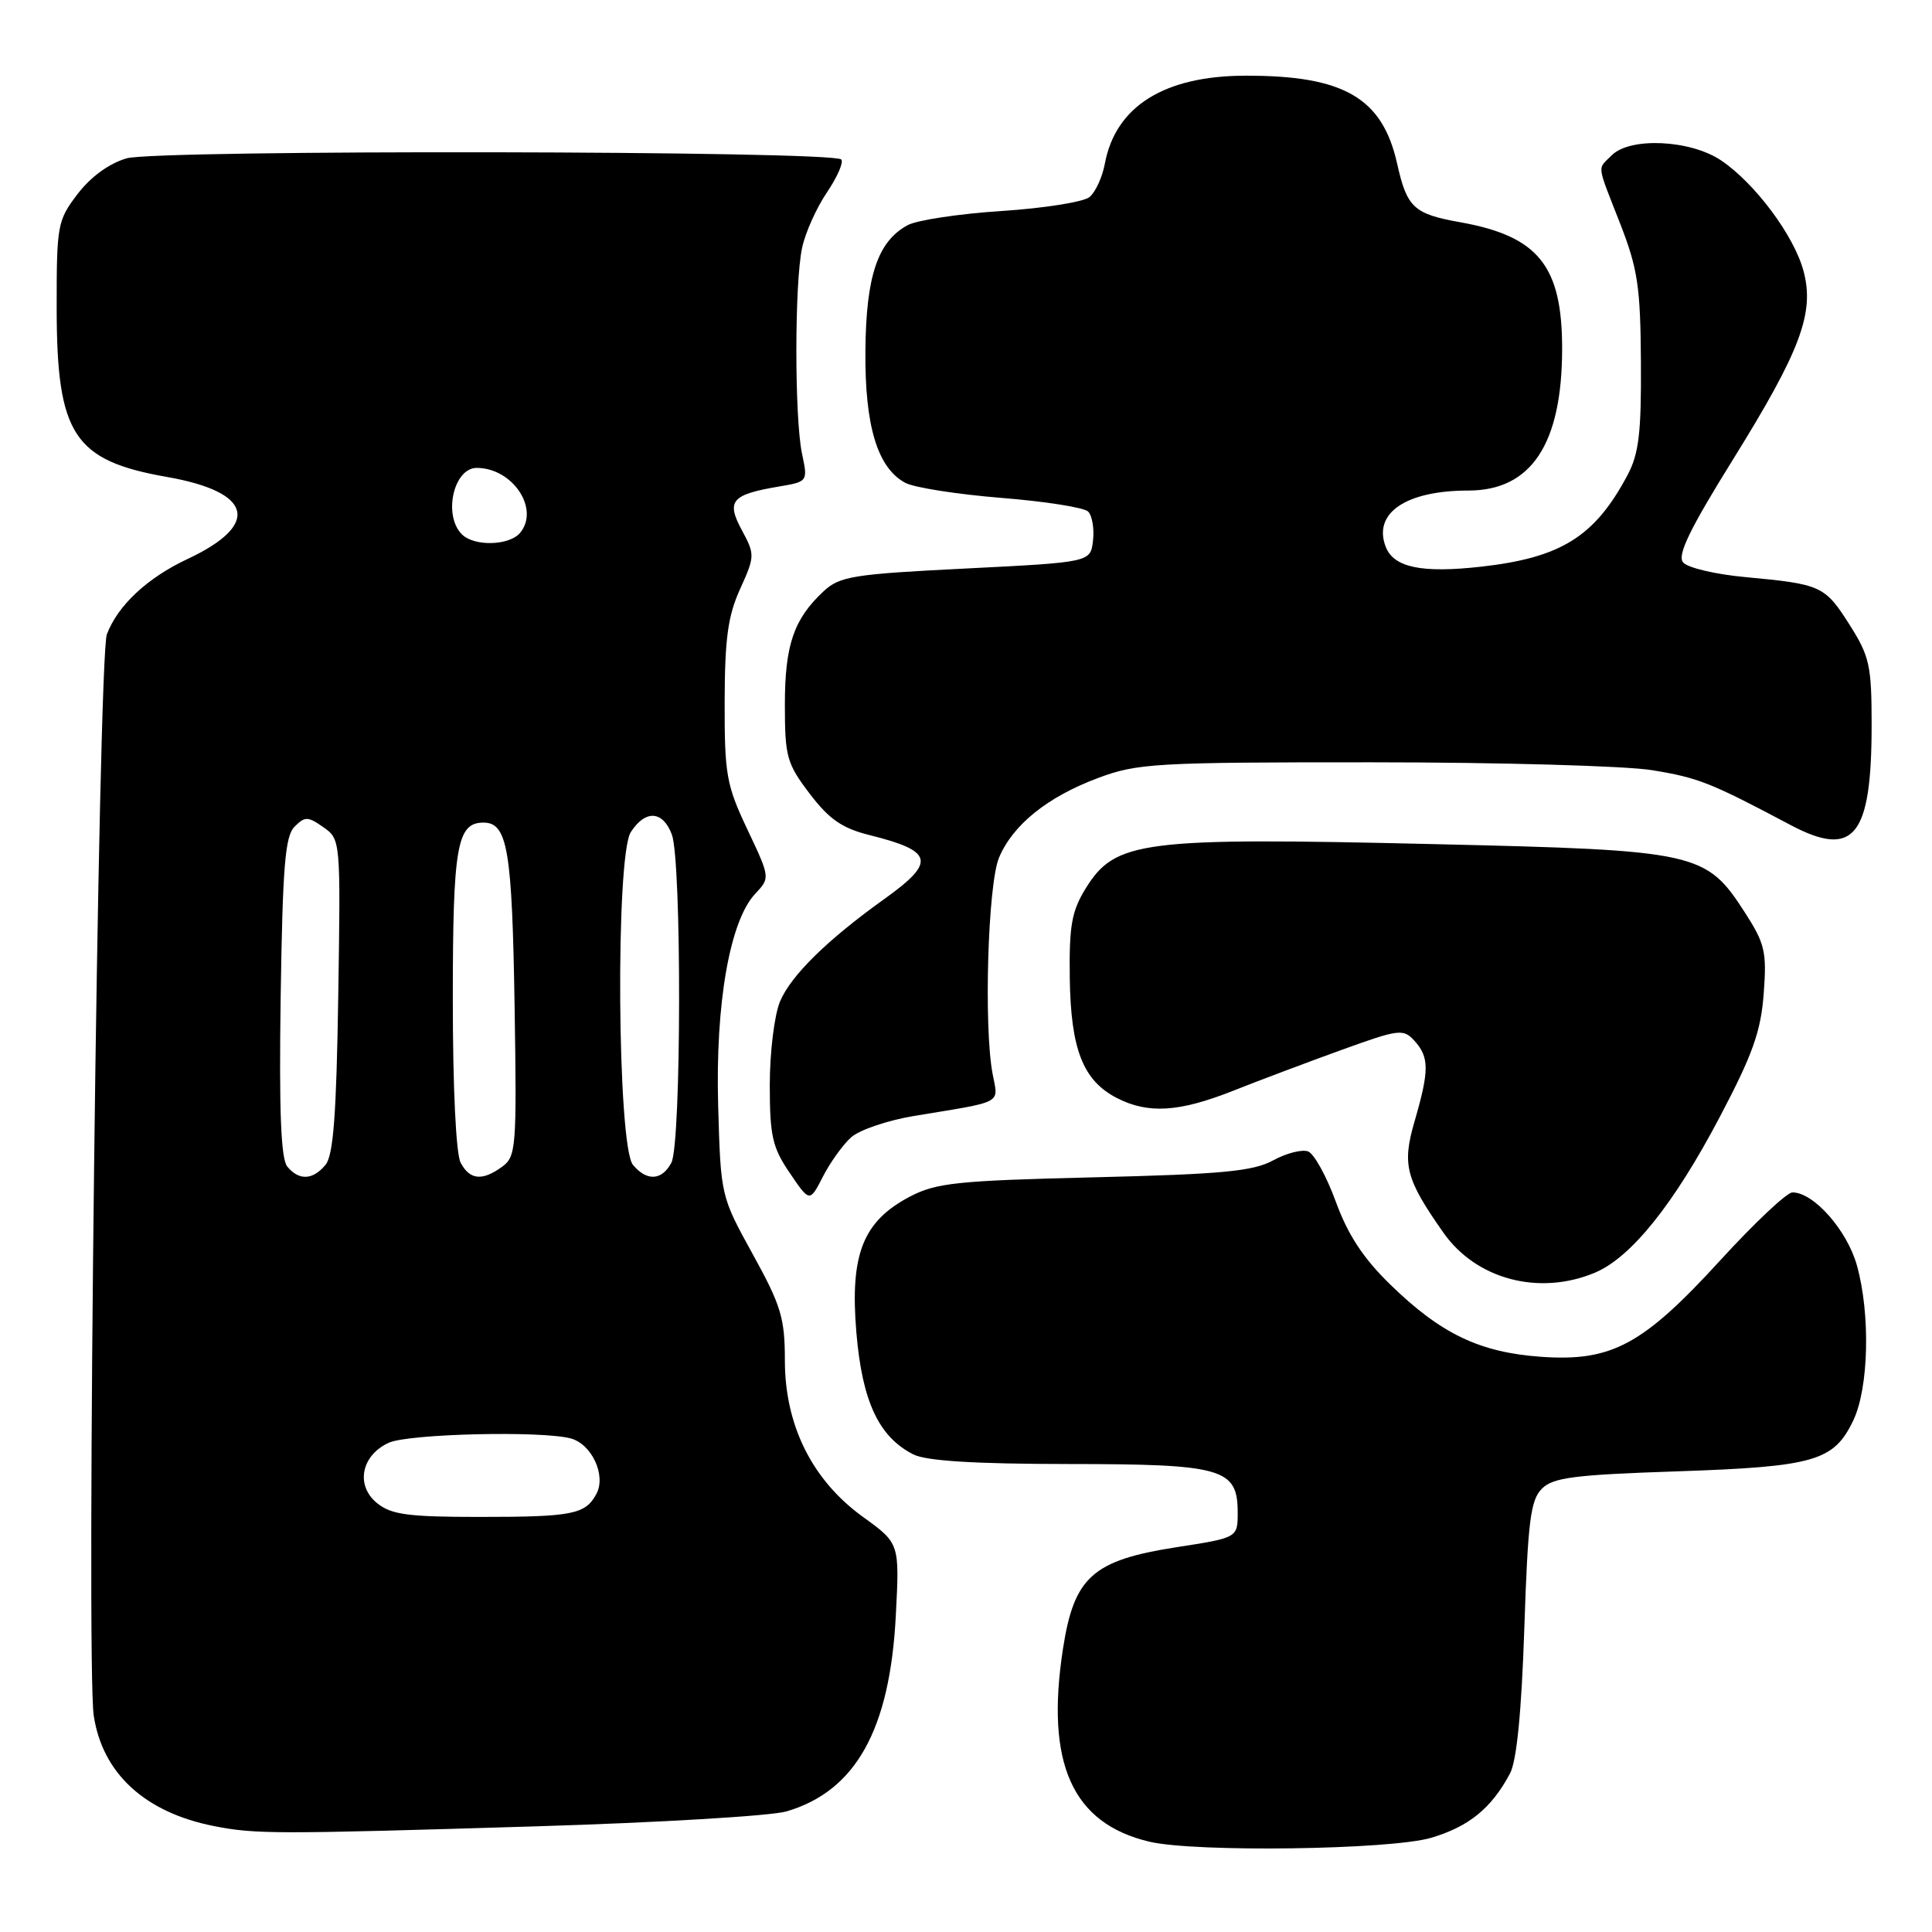 <?xml version="1.0" encoding="UTF-8" standalone="no"?>
<!DOCTYPE svg PUBLIC "-//W3C//DTD SVG 1.1//EN" "http://www.w3.org/Graphics/SVG/1.1/DTD/svg11.dtd" >
<svg xmlns="http://www.w3.org/2000/svg" xmlns:xlink="http://www.w3.org/1999/xlink" version="1.1" viewBox="0 0 256 256">
 <g >
 <path fill="currentColor"
d=" M 189.63 243.52 C 194.65 242.03 197.63 239.60 200.08 235.00 C 200.97 233.35 201.61 226.83 201.98 215.77 C 202.45 201.59 202.80 198.77 204.30 197.27 C 205.79 195.77 208.57 195.42 222.28 194.96 C 240.45 194.34 243.01 193.60 245.58 188.19 C 247.63 183.87 247.85 174.12 246.05 167.67 C 244.74 163.00 240.33 158.00 237.51 158.00 C 236.77 158.00 232.49 162.03 227.98 166.96 C 217.69 178.22 213.55 180.45 204.17 179.78 C 196.05 179.20 190.91 176.73 184.22 170.21 C 180.65 166.74 178.61 163.63 177.01 159.25 C 175.78 155.88 174.13 152.88 173.33 152.57 C 172.53 152.27 170.44 152.80 168.69 153.76 C 166.05 155.20 161.95 155.59 145.00 156.00 C 126.81 156.44 124.06 156.73 120.56 158.56 C 114.34 161.83 112.61 166.20 113.47 176.52 C 114.24 185.69 116.43 190.39 121.03 192.72 C 122.73 193.58 129.12 193.98 141.53 193.99 C 162.04 194.00 164.00 194.56 164.00 200.43 C 164.00 203.76 164.00 203.76 155.85 205.02 C 144.77 206.75 142.32 208.95 140.85 218.47 C 138.51 233.65 142.06 241.60 152.28 244.03 C 158.34 245.47 184.25 245.11 189.63 243.52 Z  M 71.00 242.00 C 87.22 241.51 102.17 240.62 104.22 240.02 C 113.39 237.32 117.92 229.20 118.70 214.07 C 119.20 204.50 119.20 204.50 114.35 201.00 C 107.63 196.15 104.00 188.88 104.00 180.27 C 104.00 174.66 103.50 173.00 99.75 166.20 C 95.51 158.51 95.50 158.48 95.16 146.50 C 94.78 132.99 96.70 122.01 100.07 118.43 C 102.06 116.31 102.06 116.31 99.03 109.90 C 96.25 104.03 96.00 102.64 96.02 93.00 C 96.04 84.63 96.45 81.60 98.07 78.04 C 100.03 73.71 100.04 73.48 98.30 70.25 C 96.20 66.36 96.92 65.53 103.26 64.46 C 107.03 63.82 107.05 63.79 106.28 60.16 C 105.27 55.43 105.27 37.57 106.28 32.85 C 106.70 30.84 108.19 27.53 109.58 25.48 C 110.96 23.44 111.81 21.48 111.47 21.13 C 110.29 19.96 20.78 19.81 16.78 20.98 C 14.46 21.65 12.01 23.44 10.28 25.71 C 7.61 29.21 7.50 29.80 7.51 40.92 C 7.53 57.61 9.78 61.03 22.13 63.20 C 33.50 65.19 34.58 69.51 24.85 74.07 C 19.53 76.56 15.61 80.22 14.16 84.05 C 13.01 87.10 11.39 220.46 12.42 227.32 C 13.57 234.98 19.19 240.15 28.33 241.96 C 33.85 243.05 36.48 243.05 71.00 242.00 Z  M 211.33 168.64 C 216.12 166.63 221.80 159.56 227.87 148.02 C 232.24 139.73 233.33 136.66 233.70 131.66 C 234.12 126.13 233.86 125.03 231.22 120.93 C 226.04 112.90 224.98 112.66 190.00 111.85 C 151.25 110.94 147.78 111.38 143.86 117.72 C 142.00 120.73 141.66 122.66 141.75 129.58 C 141.88 139.04 143.50 143.17 147.97 145.48 C 152.10 147.62 156.21 147.37 163.33 144.56 C 166.72 143.21 173.18 140.78 177.68 139.15 C 185.41 136.35 185.95 136.29 187.43 137.92 C 189.39 140.09 189.40 141.83 187.45 148.54 C 185.76 154.34 186.24 156.19 191.27 163.35 C 195.62 169.53 203.93 171.73 211.33 168.64 Z  M 112.77 150.71 C 113.85 149.73 117.61 148.45 121.12 147.87 C 133.16 145.88 132.29 146.35 131.52 142.27 C 130.34 135.98 130.90 117.17 132.37 113.66 C 134.19 109.30 138.79 105.59 145.52 103.08 C 150.70 101.14 153.13 101.00 181.79 101.01 C 198.68 101.01 215.38 101.48 218.89 102.05 C 225.02 103.05 226.61 103.67 237.24 109.31 C 245.66 113.77 248.00 110.89 248.00 96.05 C 248.00 88.20 247.73 86.96 245.08 82.79 C 241.80 77.62 241.34 77.41 231.29 76.47 C 227.33 76.11 223.60 75.23 223.02 74.52 C 222.22 73.56 223.89 70.12 229.64 60.87 C 238.59 46.46 240.47 41.45 238.97 35.89 C 237.71 31.21 232.55 24.29 228.06 21.26 C 223.99 18.52 216.01 18.14 213.57 20.57 C 211.64 22.51 211.51 21.52 214.68 29.63 C 217.01 35.61 217.37 38.00 217.43 48.00 C 217.49 57.40 217.16 60.14 215.63 63.00 C 211.30 71.12 206.84 73.90 196.24 75.09 C 188.37 75.97 184.67 75.20 183.61 72.44 C 181.90 67.98 186.30 65.00 194.57 65.00 C 202.90 65.00 206.98 58.83 206.99 46.22 C 207.00 35.23 203.84 31.30 193.50 29.45 C 187.33 28.35 186.43 27.52 185.13 21.69 C 183.18 12.96 178.06 9.99 165.00 10.03 C 154.27 10.05 147.82 14.09 146.40 21.68 C 146.07 23.47 145.15 25.46 144.37 26.11 C 143.59 26.76 138.35 27.59 132.72 27.96 C 127.10 28.32 121.49 29.17 120.26 29.84 C 116.30 31.99 114.76 36.57 114.67 46.44 C 114.58 56.42 116.26 62.00 119.96 63.98 C 121.14 64.61 126.85 65.50 132.65 65.97 C 138.46 66.43 143.65 67.25 144.18 67.78 C 144.72 68.32 145.01 70.05 144.83 71.63 C 144.50 74.50 144.50 74.50 128.00 75.33 C 113.08 76.07 111.27 76.36 109.15 78.33 C 105.18 82.02 104.00 85.45 104.00 93.37 C 104.00 100.28 104.25 101.17 107.29 105.17 C 109.88 108.57 111.59 109.75 115.24 110.66 C 123.70 112.77 124.04 114.20 117.25 119.07 C 109.59 124.55 104.79 129.27 103.35 132.72 C 102.61 134.49 102.00 139.45 102.00 143.74 C 102.00 150.52 102.34 152.04 104.65 155.43 C 107.29 159.32 107.29 159.32 109.04 155.91 C 110.00 154.03 111.68 151.69 112.77 150.71 Z  M 49.96 199.17 C 47.08 196.83 47.86 192.84 51.52 191.17 C 54.14 189.98 71.76 189.56 75.63 190.60 C 78.41 191.35 80.34 195.50 79.03 197.94 C 77.57 200.67 75.88 201.00 63.53 201.00 C 54.06 201.00 51.85 200.70 49.96 199.17 Z  M 38.07 154.58 C 37.22 153.56 36.97 147.21 37.19 132.11 C 37.45 114.83 37.77 110.79 39.03 109.54 C 40.41 108.16 40.80 108.17 42.85 109.61 C 45.13 111.21 45.14 111.30 44.82 131.96 C 44.58 147.69 44.17 153.10 43.13 154.35 C 41.44 156.38 39.63 156.46 38.07 154.58 Z  M 61.04 154.07 C 60.42 152.92 60.00 144.12 60.00 132.50 C 60.00 112.14 60.54 109.00 64.06 109.00 C 67.26 109.00 67.86 112.58 68.19 133.49 C 68.48 151.99 68.39 153.24 66.56 154.58 C 63.91 156.52 62.26 156.36 61.04 154.07 Z  M 83.87 154.35 C 81.79 151.84 81.54 113.40 83.59 110.25 C 85.52 107.27 87.82 107.40 89.02 110.57 C 90.34 114.04 90.29 151.58 88.96 154.07 C 87.70 156.44 85.70 156.55 83.87 154.35 Z  M 61.20 70.80 C 58.69 68.29 60.10 62.00 63.17 62.00 C 67.92 62.00 71.55 67.43 68.92 70.60 C 67.49 72.31 62.84 72.44 61.20 70.80 Z "/>
</g>
</svg>